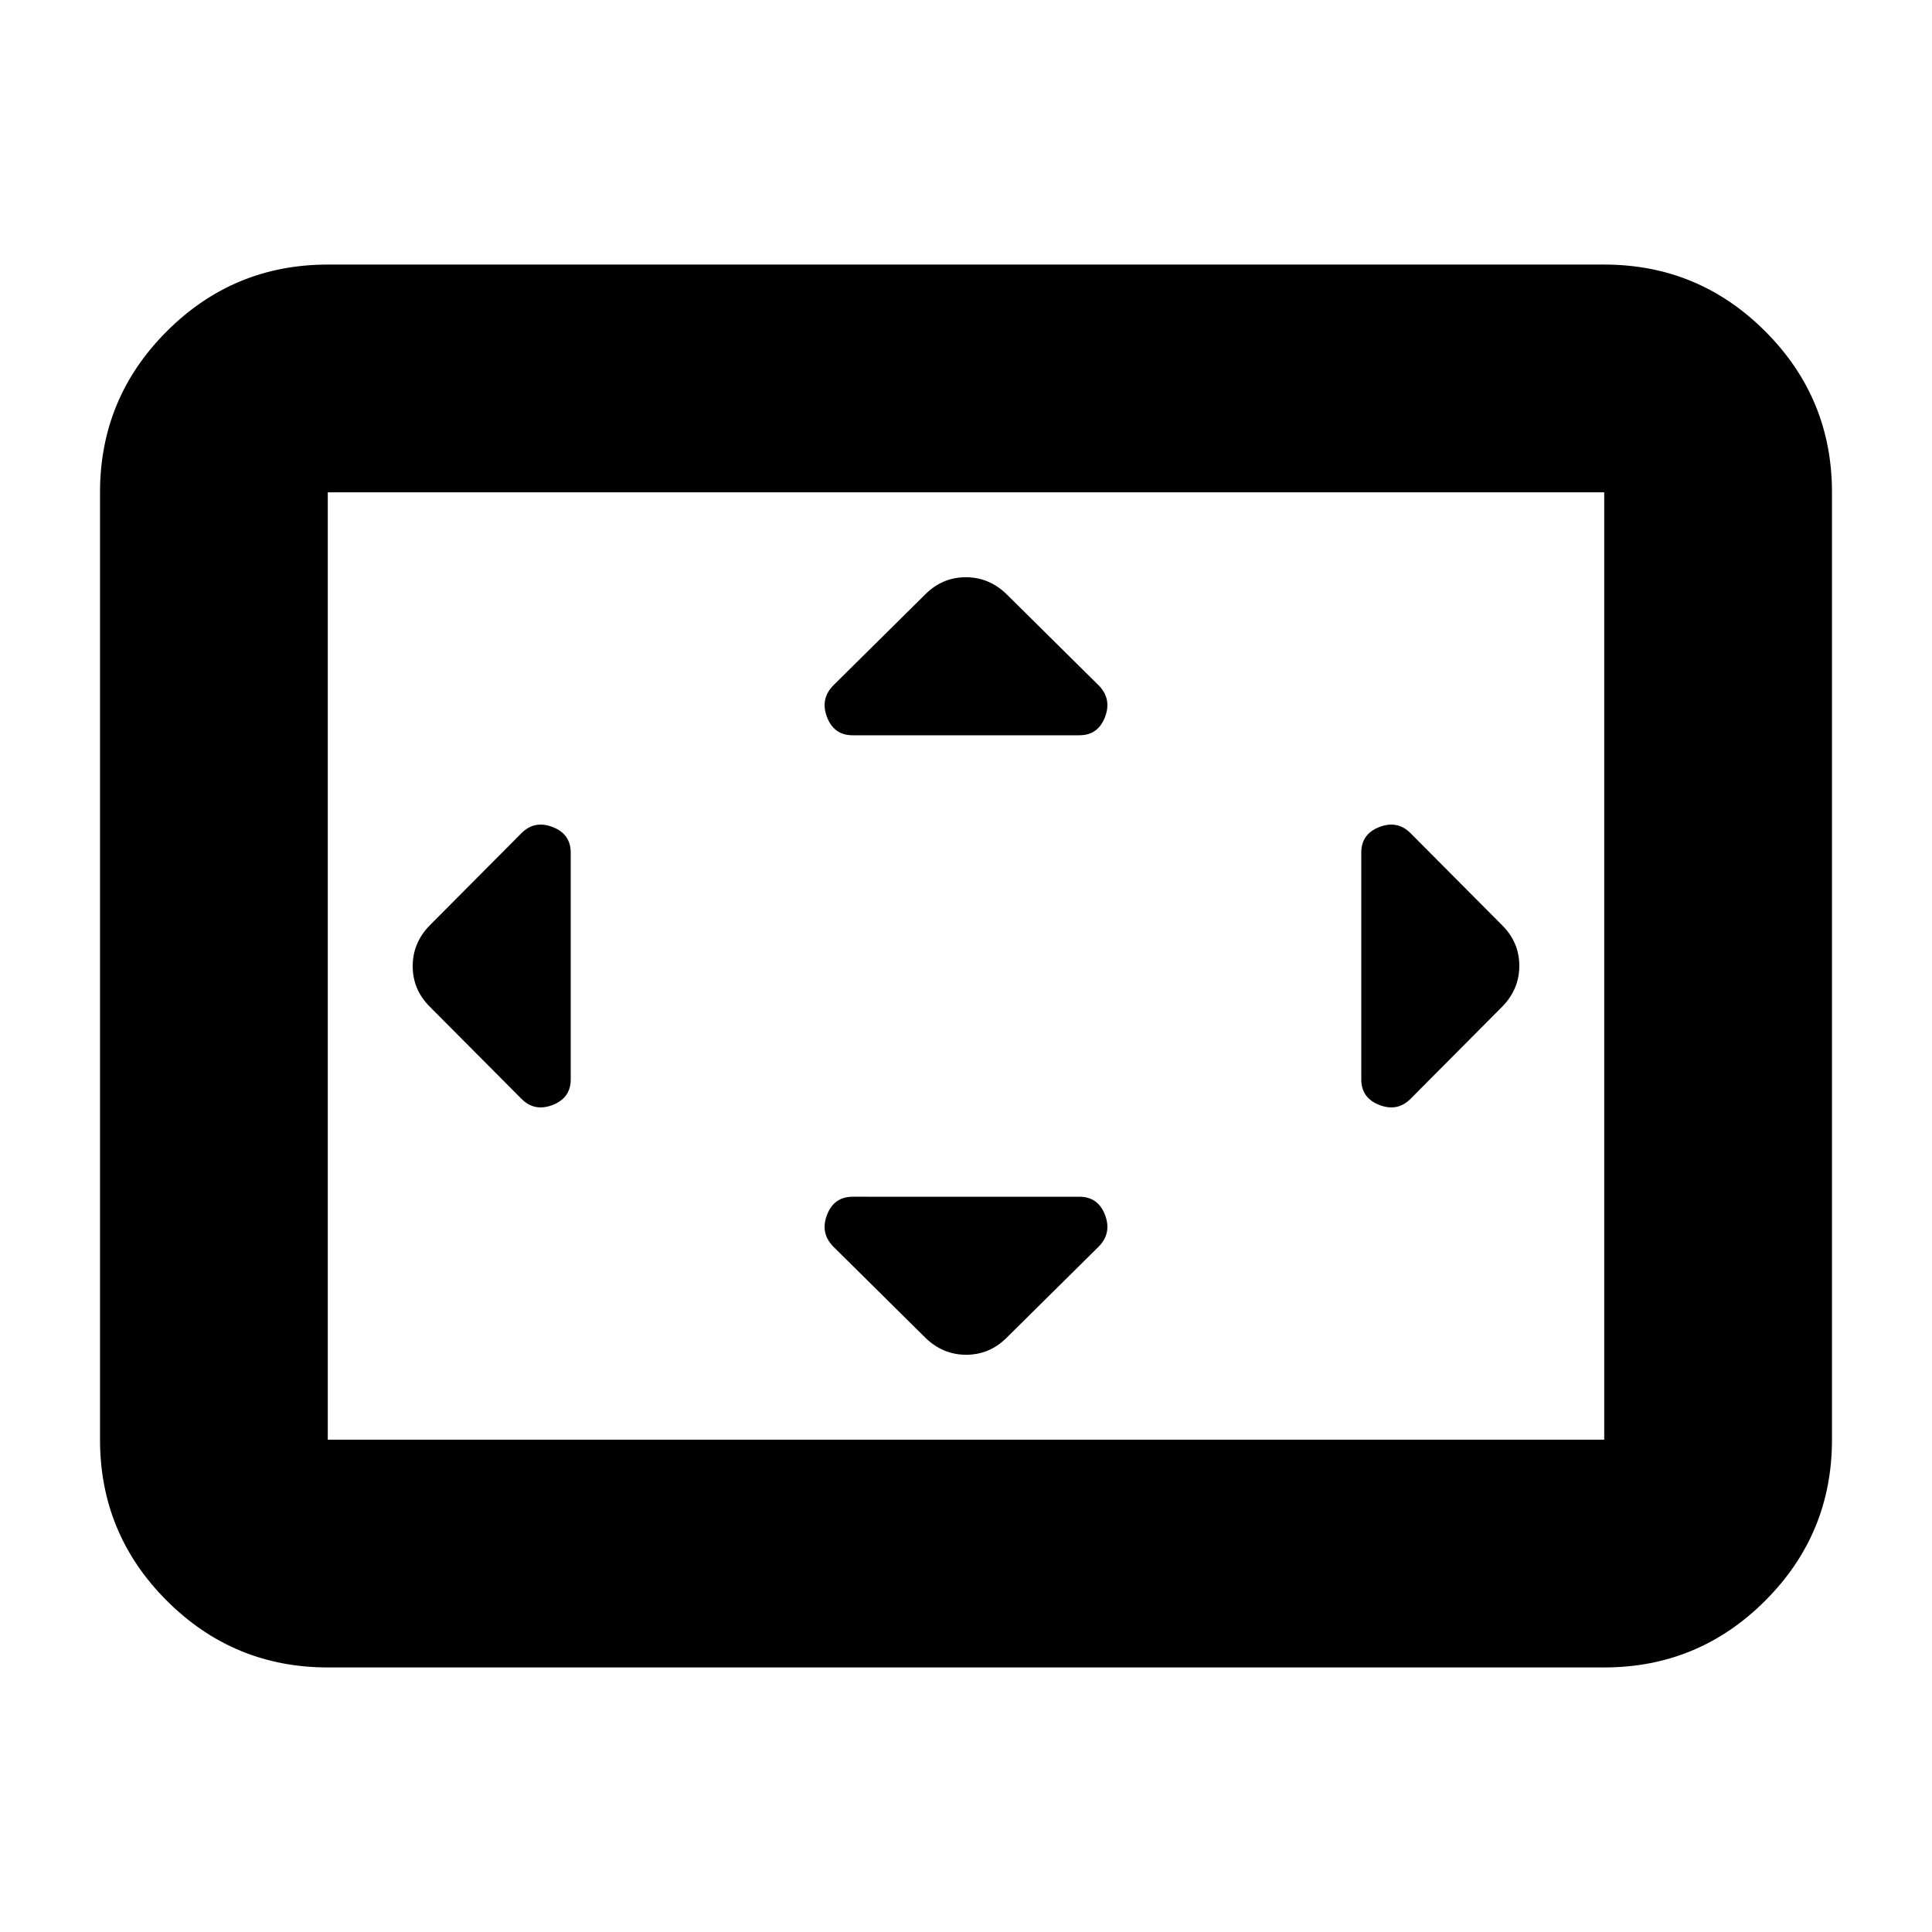 <svg xmlns="http://www.w3.org/2000/svg" height="24" viewBox="0 -960 960 960" width="24"><path d="M283.59-536.33q0-9.24-8.98-12.72-8.98-3.47-15.46 3.01l-45.61 45.84q-8.47 8.66-8.47 20.29 0 11.63 8.47 20.11l45.61 45.84q6.48 6.48 15.46 3.01 8.98-3.48 8.98-12.72v-112.66Zm252.74 170.98H423.67q-9.24 0-12.72 8.98-3.47 8.98 3.01 15.7l45.84 45.37q8.66 8.47 20.29 8.47 11.63 0 20.11-8.47l45.84-45.37q6.48-6.72 3.01-15.7-3.48-8.98-12.72-8.98Zm0-229.3q9.24 0 12.72-8.98 3.47-8.98-3.01-15.7L500.2-664.7q-8.66-8.47-20.29-8.47-11.63 0-20.11 8.47l-45.84 45.37q-6.48 6.72-3.01 15.7 3.48 8.98 12.72 8.98h112.66Zm140.08 58.32v112.66q0 9.24 8.98 12.72 8.98 3.47 15.46-3.01l45.61-45.84q8.47-8.66 8.47-20.29 0-11.63-8.47-20.11l-45.61-45.84q-6.48-6.48-15.46-3.01-8.98 3.48-8.98 12.72ZM162.87-131.46q-46.83 0-80-33.17t-33.17-80v-470.74q0-46.83 33.17-80t80-33.17h634.26q46.83 0 80 33.17t33.17 80v470.74q0 46.83-33.17 80t-80 33.17H162.87Zm0-113.17h634.26v-470.74H162.87v470.74Zm0 0v-470.74 470.74Z"/></svg>
